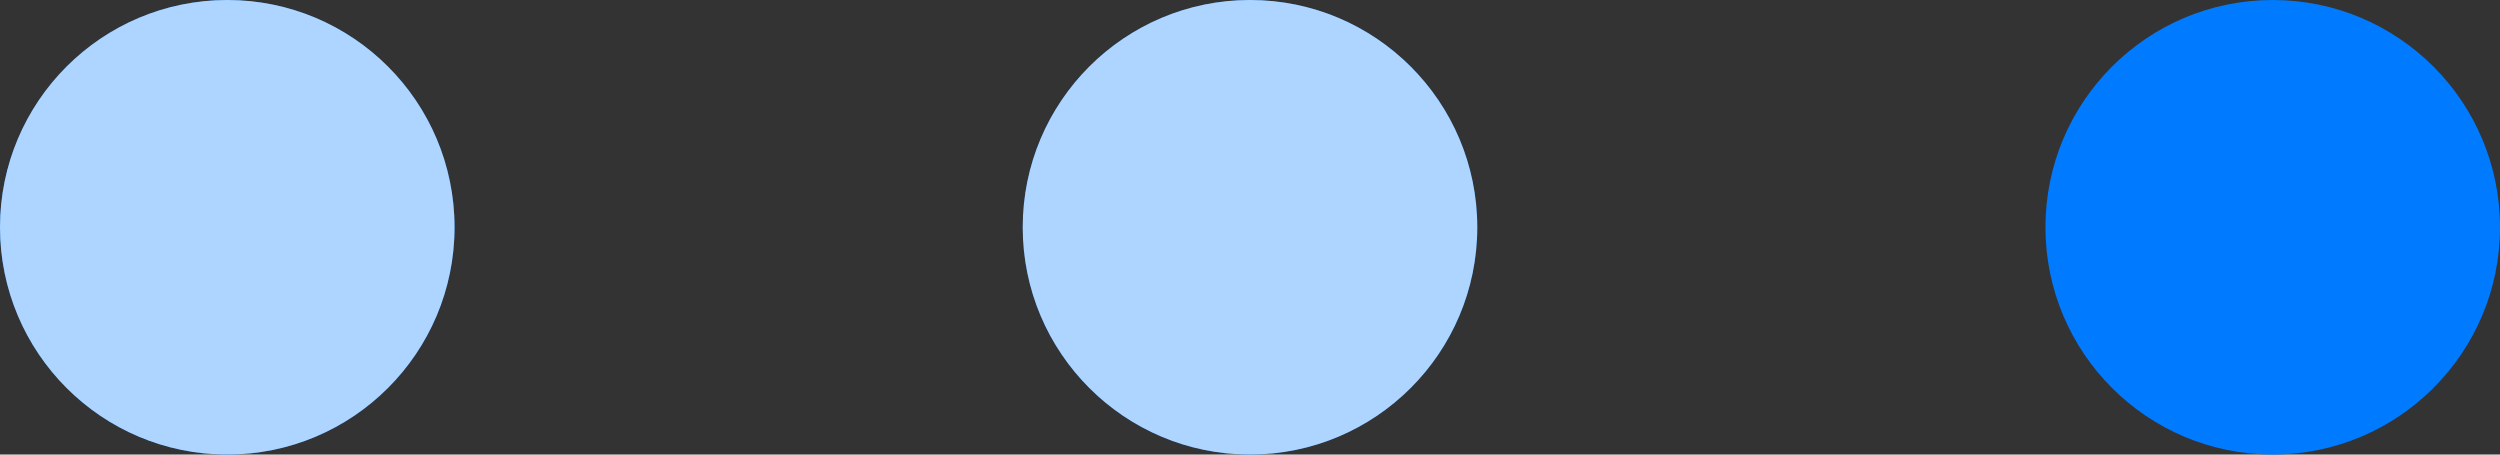 <svg width="44" height="8" viewBox="0 0 44 8" fill="none" xmlns="http://www.w3.org/2000/svg">
<rect x="0" y="0" width="44" height="8" fill="#333333" stroke="none"/>
<circle cx="4" cy="4" r="4" fill="#007AFF"/>
<circle cx="4" cy="4" r="4" fill="white" fill-opacity="0.68"/>
<circle cx="22" cy="4" r="4" fill="#007AFF"/>
<circle cx="22" cy="4" r="4" fill="white" fill-opacity="0.68"/>
<circle cx="40" cy="4" r="4" fill="#007AFF"/>
</svg>
